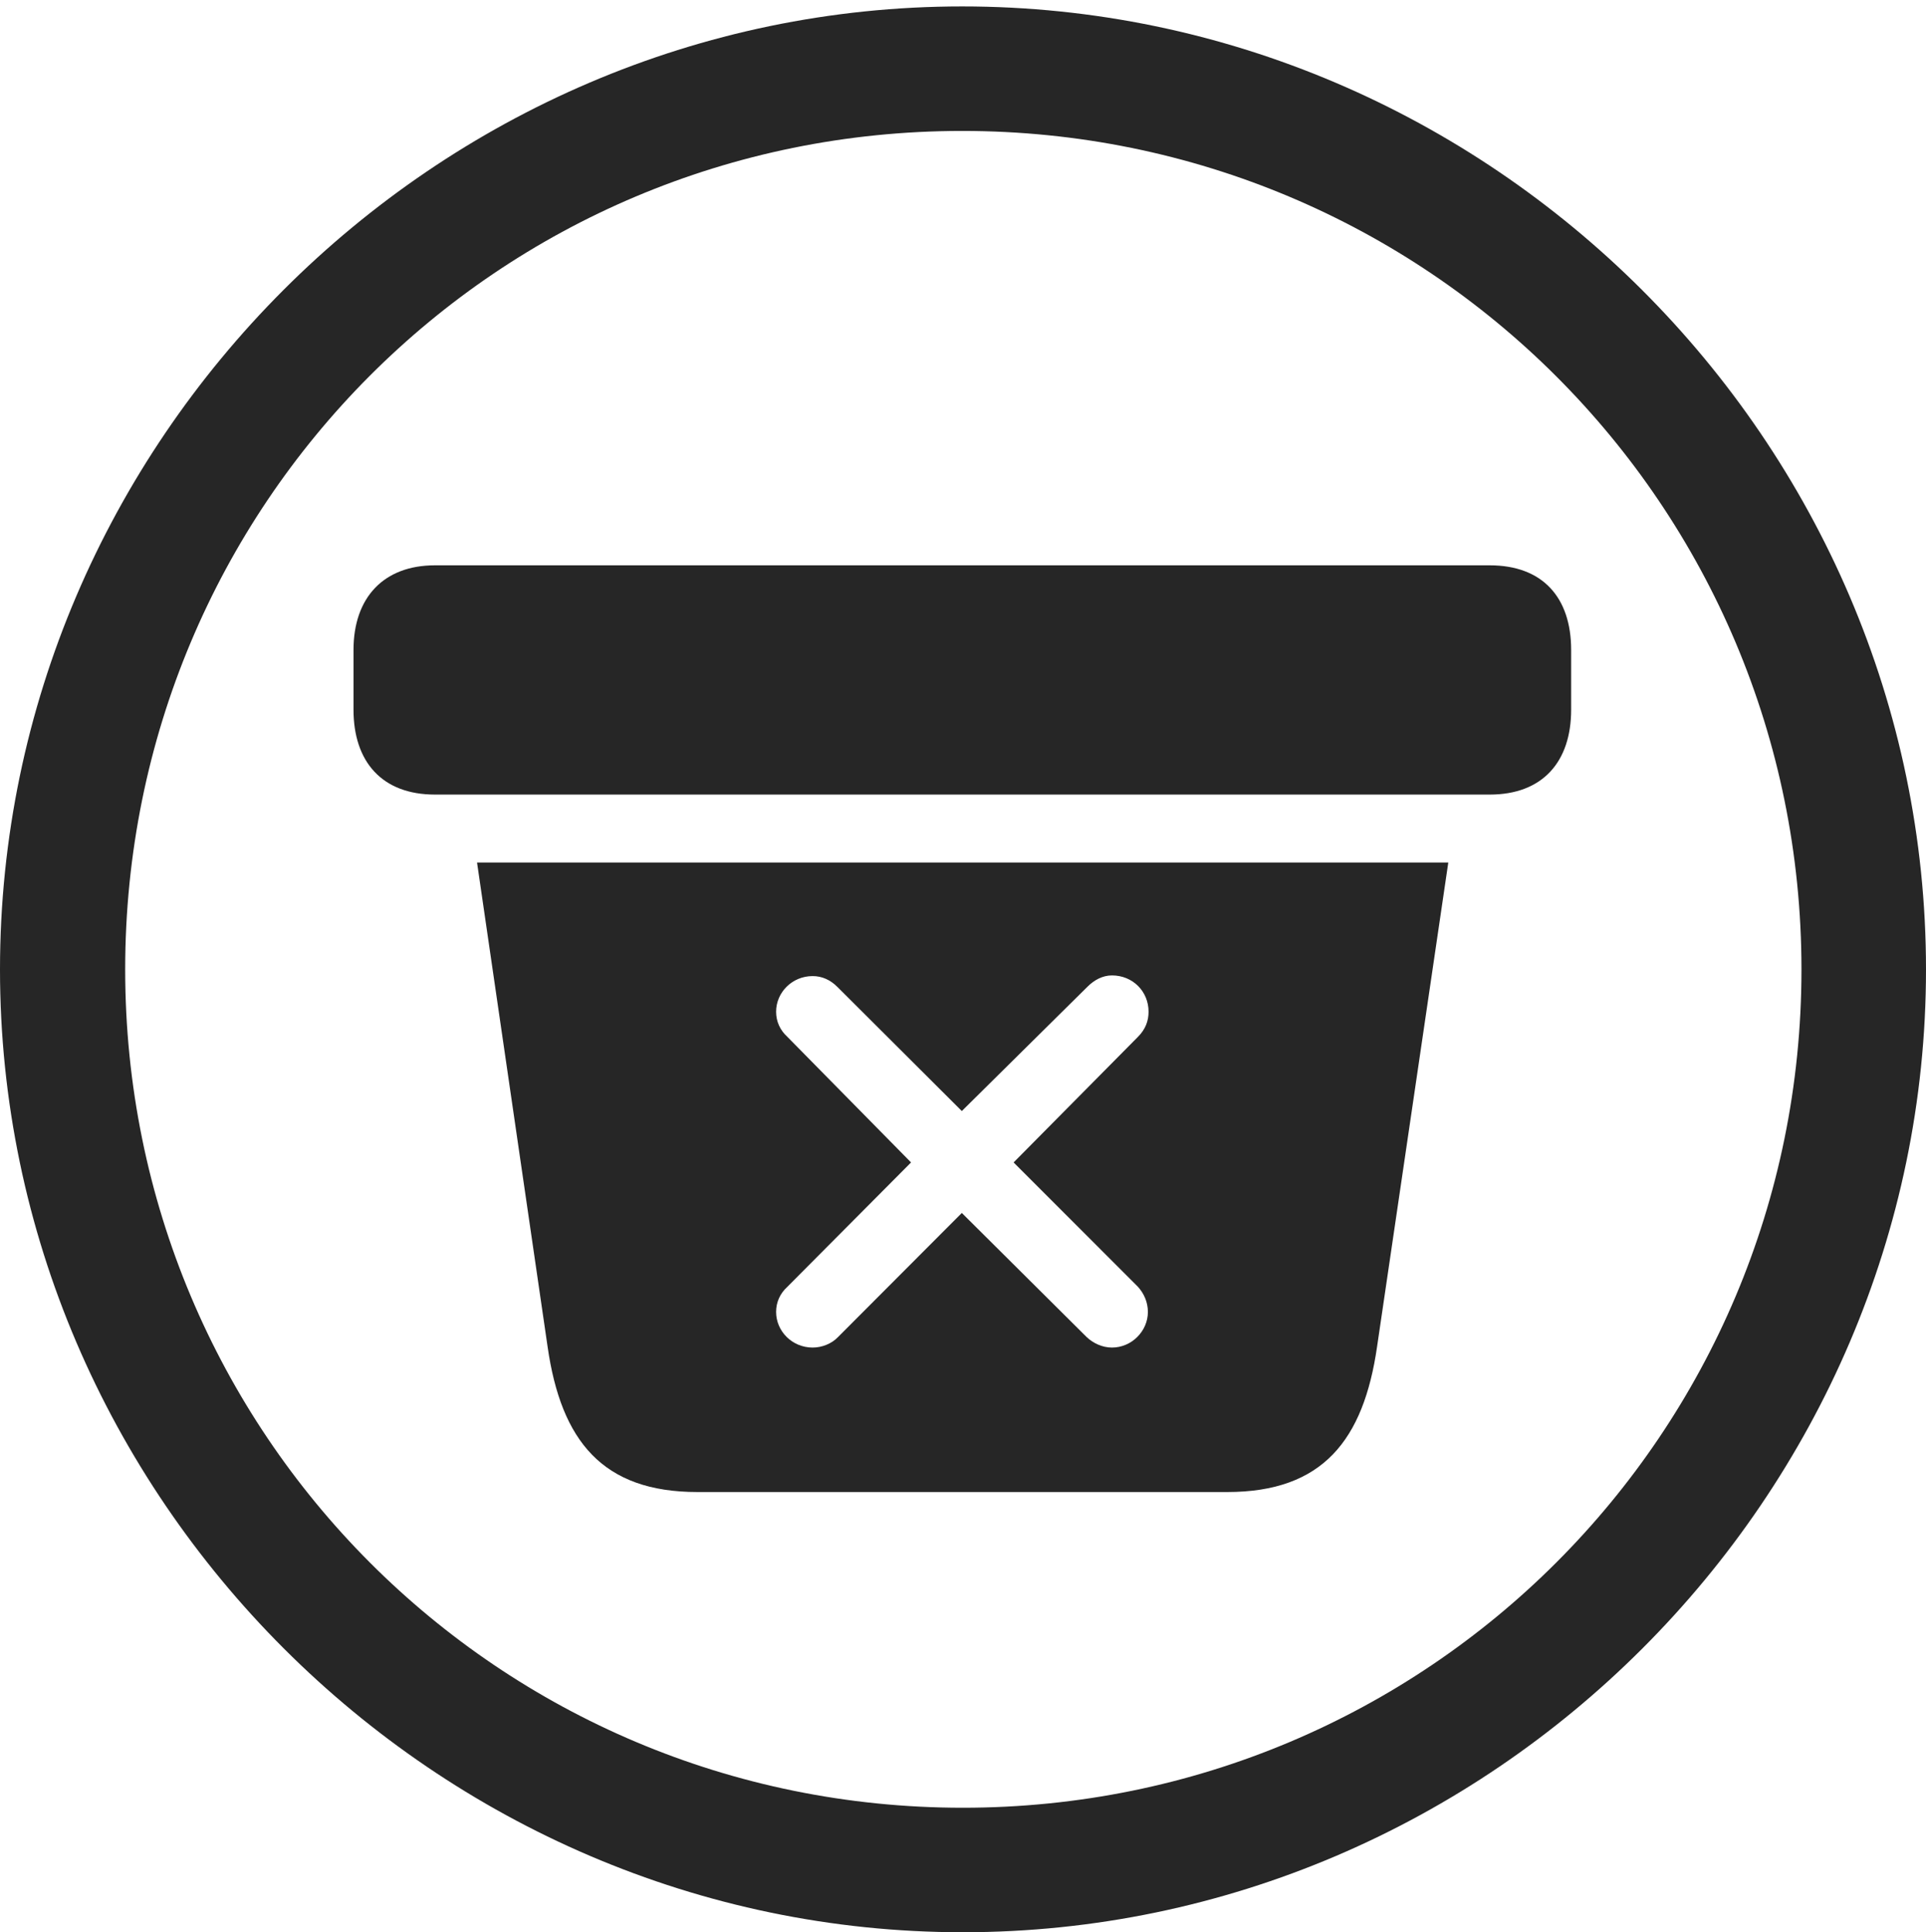 <?xml version="1.0" encoding="UTF-8"?>
<!--Generator: Apple Native CoreSVG 232.5-->
<!DOCTYPE svg
PUBLIC "-//W3C//DTD SVG 1.1//EN"
       "http://www.w3.org/Graphics/SVG/1.1/DTD/svg11.dtd">
<svg version="1.1" xmlns="http://www.w3.org/2000/svg" xmlns:xlink="http://www.w3.org/1999/xlink" width="97.96" height="98.286">
 <g>
  <rect height="98.286" opacity="0" width="97.96" x="0" y="0"/>
  <path d="M48.972 98.286C75.825 98.286 97.96 76.118 97.96 49.314C97.96 22.461 75.791 0.327 48.938 0.327C22.135 0.327 0 22.461 0 49.314C0 76.118 22.169 98.286 48.972 98.286ZM48.972 91.953C25.35 91.953 6.367 72.902 6.367 49.314C6.367 25.692 25.316 6.66 48.938 6.66C72.561 6.66 91.626 25.692 91.626 49.314C91.626 72.902 72.594 91.953 48.972 91.953Z" fill="#000000" fill-opacity="0.85"/>
  <path d="M35.47 75.894L62.422 75.894C67.273 75.894 69.354 73.254 70.041 68.497L73.663 43.873L24.263 43.873L27.851 68.497C28.538 73.299 30.653 75.894 35.47 75.894ZM41.335 68.545C40.281 68.545 39.474 67.705 39.474 66.733C39.474 66.238 39.673 65.795 40.052 65.45L46.338 59.129L40.052 52.745C39.673 52.4 39.474 51.957 39.474 51.462C39.474 50.49 40.281 49.65 41.335 49.65C41.812 49.65 42.239 49.849 42.584 50.194L48.92 56.514L55.308 50.194C55.653 49.849 56.081 49.616 56.557 49.616C57.611 49.616 58.418 50.426 58.418 51.462C58.418 51.923 58.268 52.351 57.874 52.745L51.554 59.129L57.874 65.45C58.186 65.795 58.384 66.238 58.384 66.733C58.384 67.705 57.562 68.545 56.557 68.545C56.047 68.545 55.589 68.312 55.274 68.016L48.92 61.699L42.618 68.016C42.303 68.346 41.812 68.545 41.335 68.545ZM22.121 40.417L75.772 40.417C78.459 40.417 79.912 38.751 79.912 36.097L79.912 33.062C79.912 30.389 78.459 28.756 75.772 28.756L22.121 28.756C19.519 28.756 17.98 30.389 17.98 33.062L17.98 36.097C17.98 38.751 19.433 40.417 22.121 40.417Z" fill="#000000" fill-opacity="0.85"/>
 </g>
</svg>
